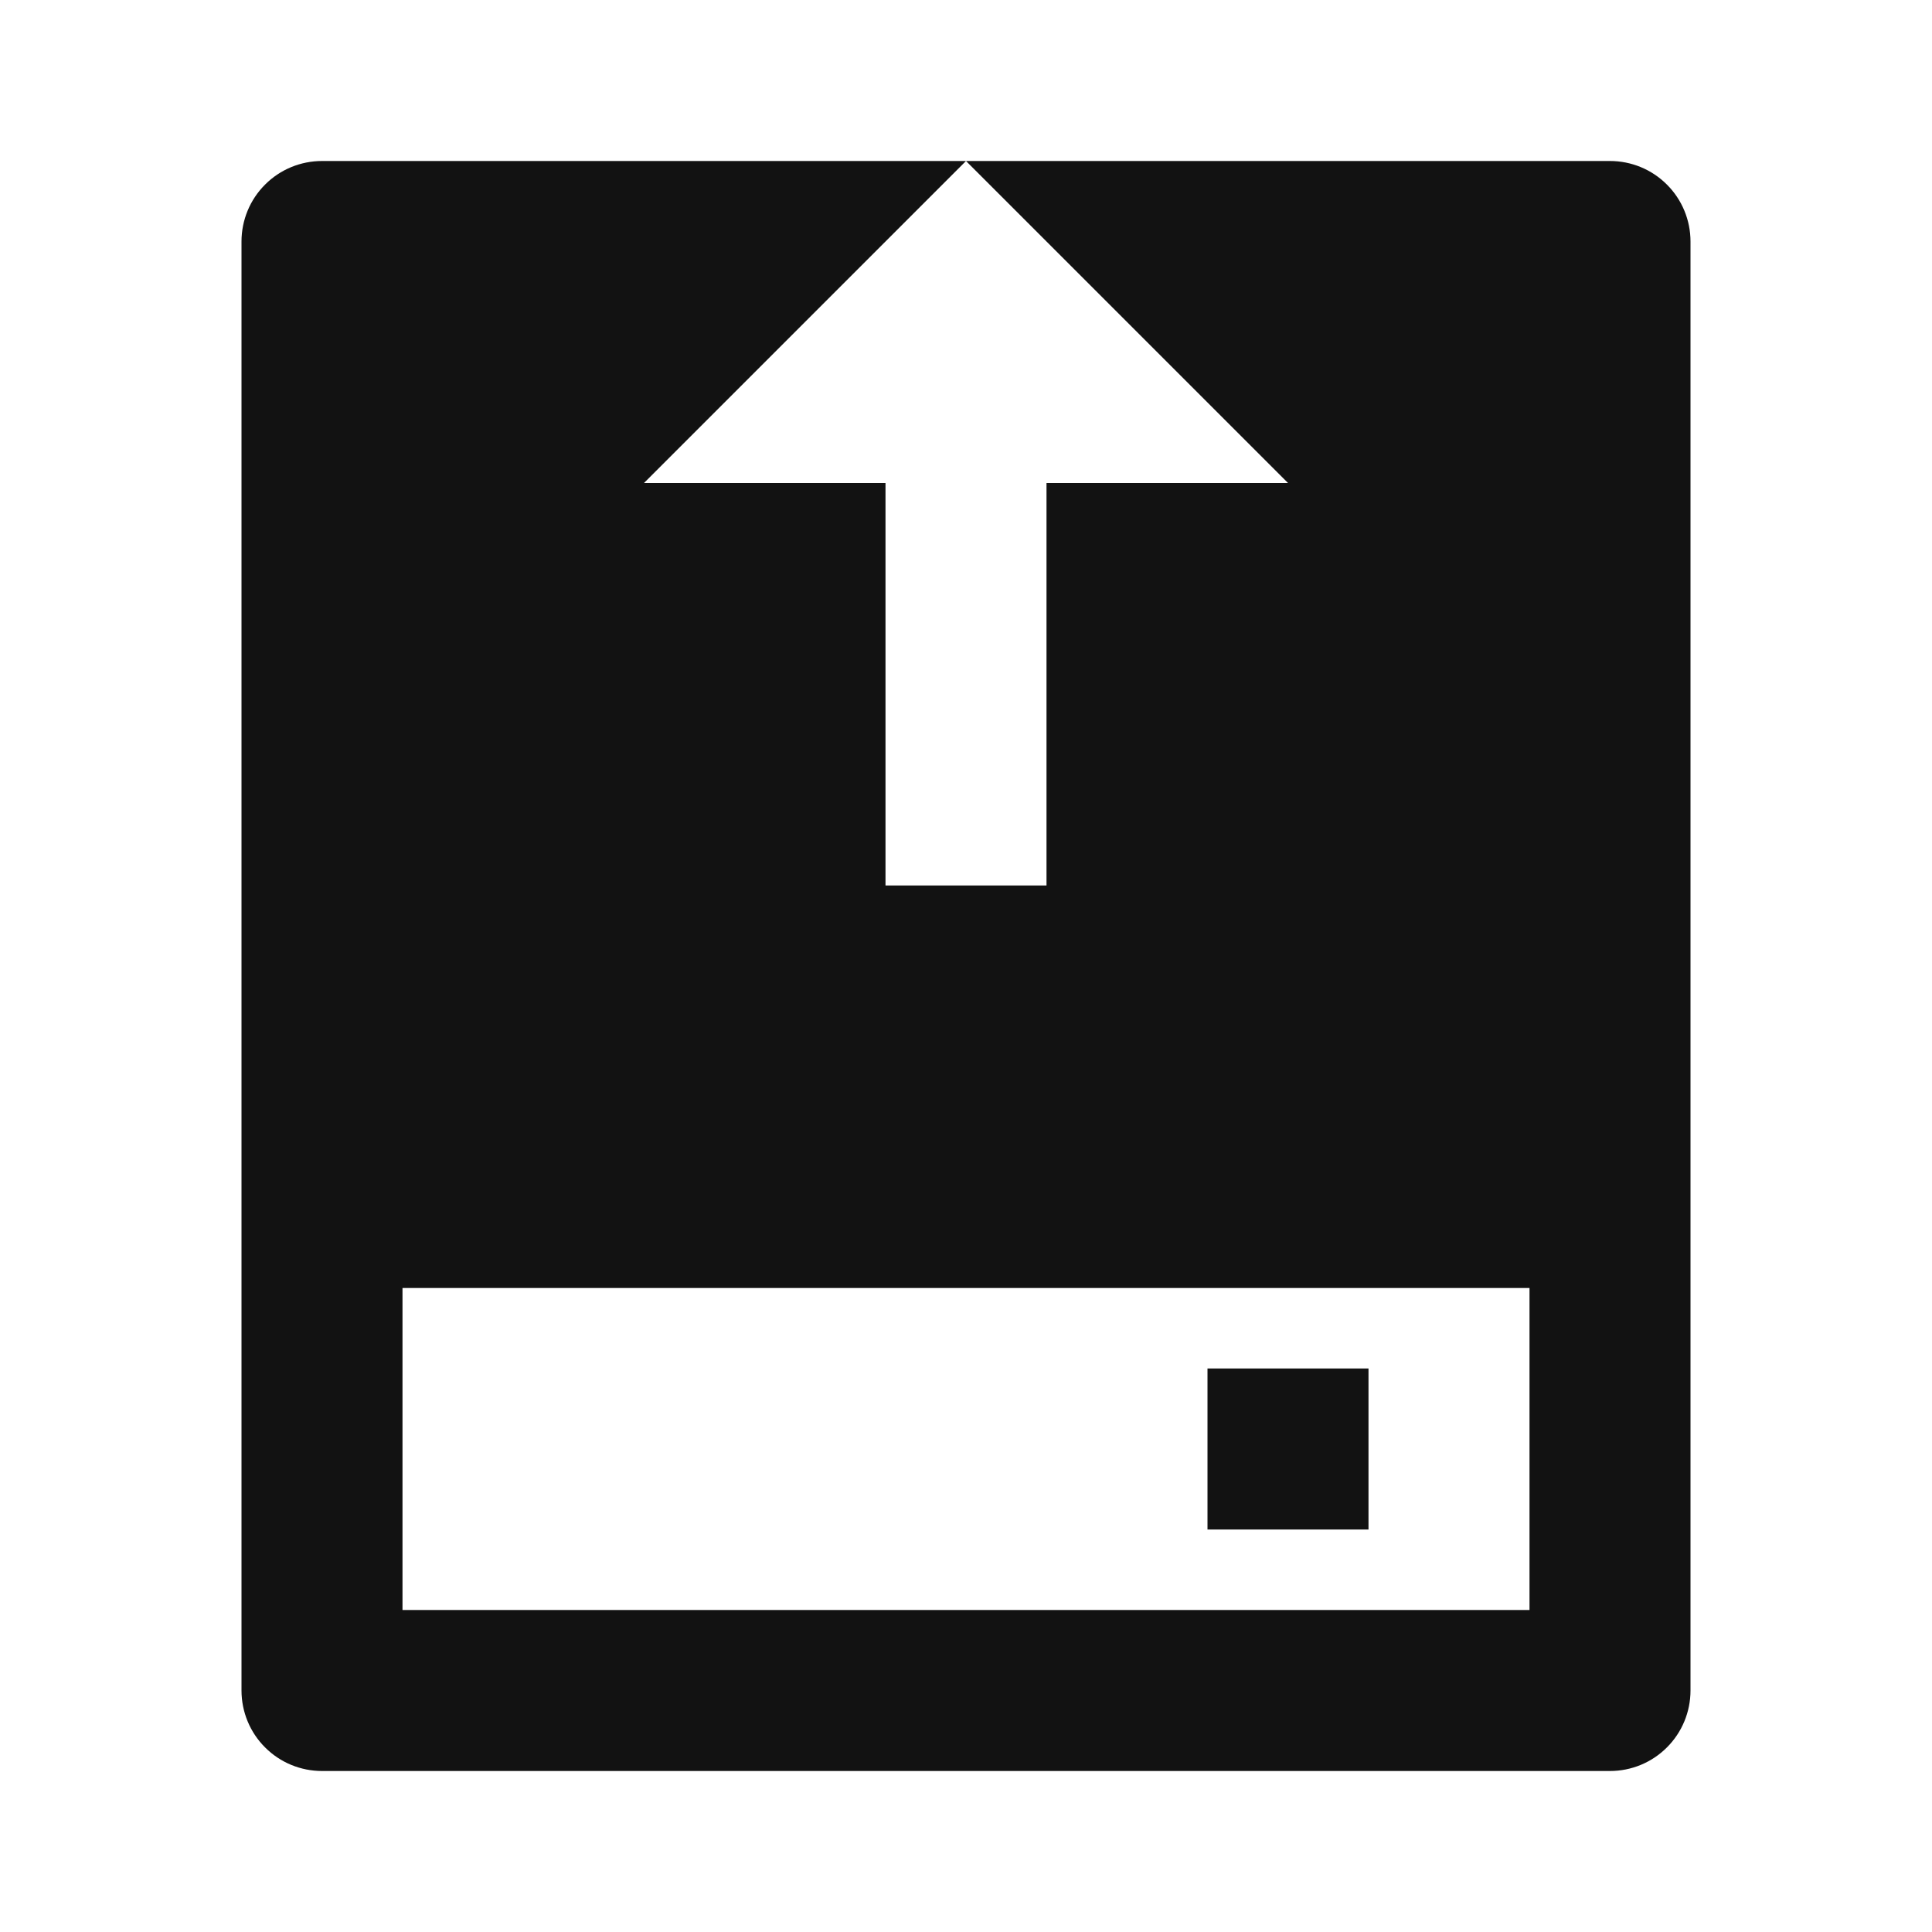 <svg width="24" height="24" viewBox="0 0 24 24" fill="none" xmlns="http://www.w3.org/2000/svg">
<g id="uninstall-fill" clip-path="url(#clip0_8_2244)">
<g id="Group">
<path id="Vector" d="M20 2C20.265 2 20.52 2.105 20.707 2.293C20.895 2.48 21 2.735 21 3V21C21 21.265 20.895 21.52 20.707 21.707C20.52 21.895 20.265 22 20 22H4C3.735 22 3.48 21.895 3.293 21.707C3.105 21.52 3 21.265 3 21V3C3 2.735 3.105 2.48 3.293 2.293C3.48 2.105 3.735 2 4 2H20ZM19 16H5V20H19V16ZM17 17V19H15V17H17ZM12 2L8 6H11V11H13V6H16L12 2Z" fill="#121212"/>
</g>
</g>
<defs>
<clipPath id="clip0_8_2244">
<rect width="24" height="24" fill="white"/>
</clipPath>
</defs>
</svg>
